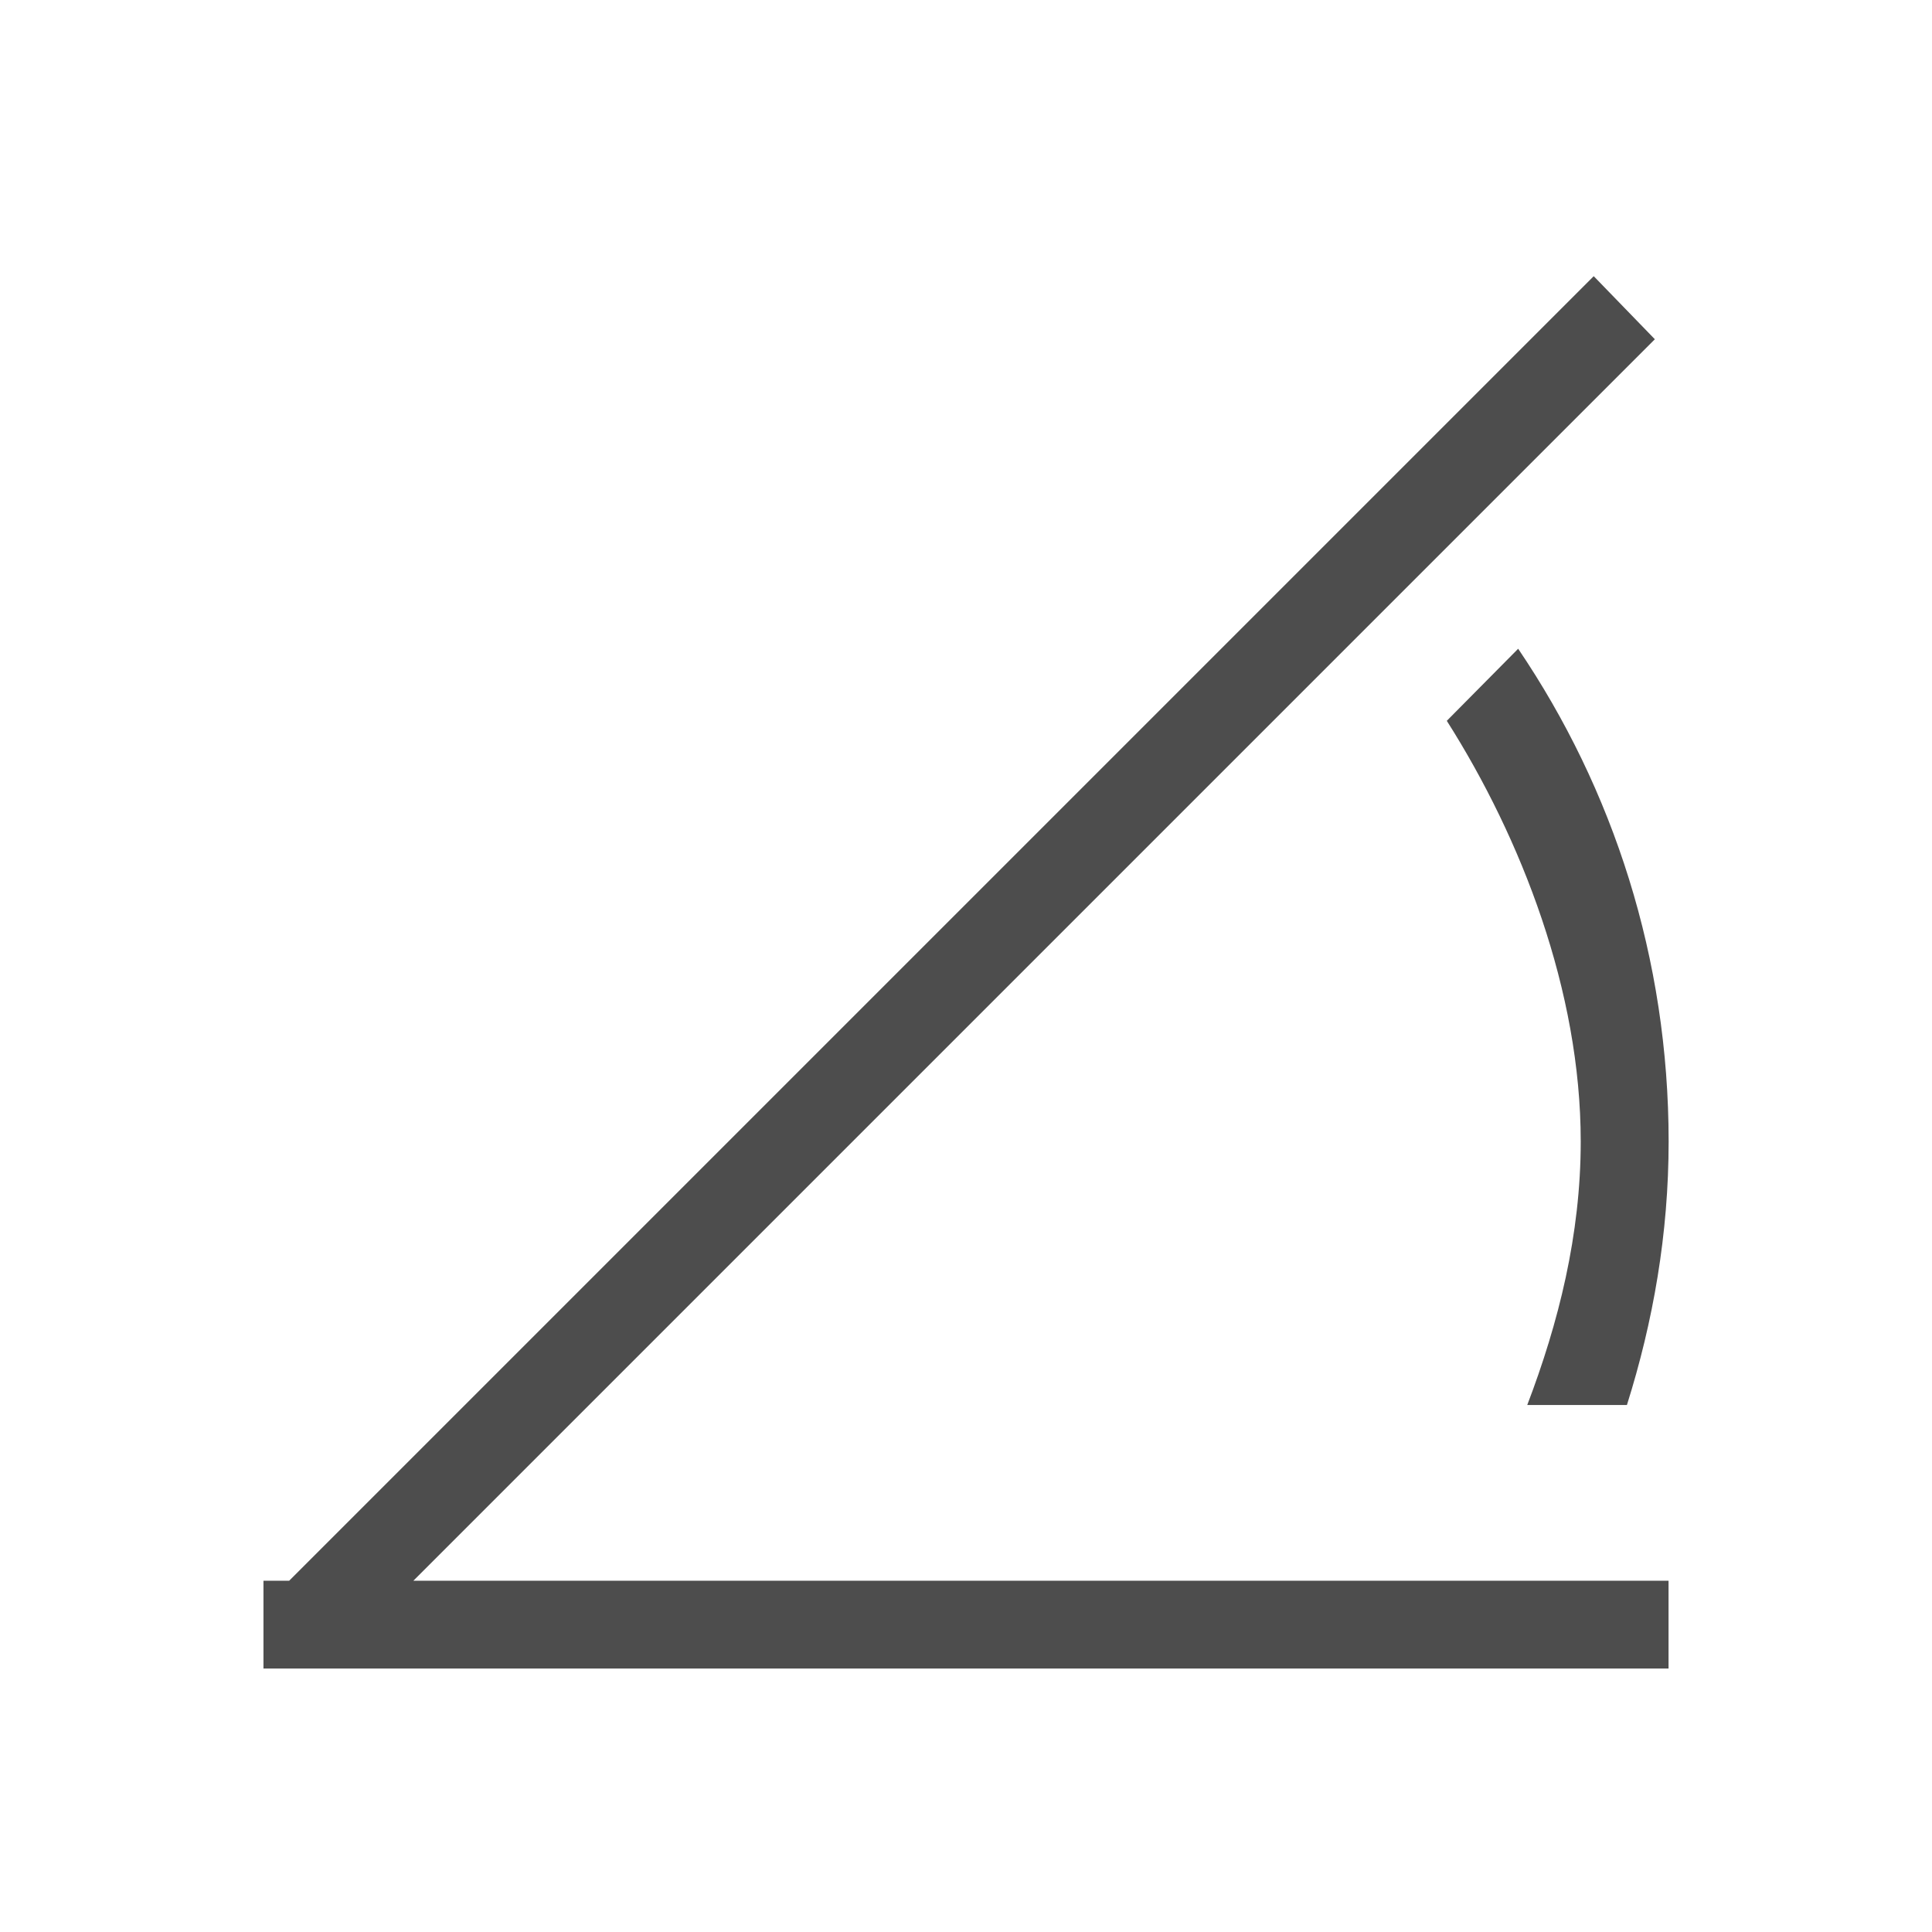 <?xml version="1.0"?>
<!-- Created with Inkscape (http://www.inkscape.org/) -->
<svg xmlns:dc="http://purl.org/dc/elements/1.1/" xmlns:cc="http://creativecommons.org/ns#" xmlns:rdf="http://www.w3.org/1999/02/22-rdf-syntax-ns#" xmlns:svg="http://www.w3.org/2000/svg" xmlns="http://www.w3.org/2000/svg" xmlns:sodipodi="http://sodipodi.sourceforge.net/DTD/sodipodi-0.dtd" xmlns:inkscape="http://www.inkscape.org/namespaces/inkscape" width="22" height="22" id="svg3049" version="1.1" inkscape:version="0.91 r13725" sodipodi:docname="folder-templates.svg" inkscape:export-filename="/home/uri/.kde/share/icons/NITRUX-KDE/16x16/actions/view-right-new.png" inkscape:export-xdpi="30" inkscape:export-ydpi="30">
  <defs id="defs3051">
    <style type="text/css" id="current-color-scheme">
      .ColorScheme-Text {
        color:#4d4d4d;
      }
      .ColorScheme-Background {
        color:#eff0f1;
      }
      .ColorScheme-Highlight {
        color:#3daee9;
      }
      .ColorScheme-ViewText {
        color:#31363b;
      }
      .ColorScheme-ViewBackground {
        color:#fcfcfc;
      }
      .ColorScheme-ViewHover {
        color:#93cee9;
      }
      .ColorScheme-ViewFocus{
        color:#3daee9;
      }
      .ColorScheme-ButtonText {
        color:#31363b;
      }
      .ColorScheme-ButtonBackground {
        color:#eff0f1;
      }
      .ColorScheme-ButtonHover {
        color:#93cee9;
      }
      .ColorScheme-ButtonFocus{
        color:#3daee9;
      }
      </style>
  </defs>
  <sodipodi:namedview id="base" pagecolor="#ffffff" bordercolor="#666666" borderopacity="1.0" inkscape:pageopacity="0.0" inkscape:pageshadow="2" inkscape:zoom="32" inkscape:cx="15.051698" inkscape:cy="14.600921" inkscape:document-units="px" inkscape:current-layer="layer1" showgrid="true" fit-margin-top="0" fit-margin-left="0" fit-margin-right="0" fit-margin-bottom="0" inkscape:window-width="1920" inkscape:window-height="957" inkscape:window-x="-4" inkscape:window-y="0" inkscape:window-maximized="1" inkscape:showpageshadow="false" borderlayer="true" inkscape:object-nodes="true" inkscape:snap-global="true" inkscape:snap-bbox="true">
    <sodipodi:guide position="2,20" orientation="18,0" id="guide4067"/>
    <sodipodi:guide position="2,2" orientation="0,18" id="guide4069"/>
    <sodipodi:guide position="20,2" orientation="-18,0" id="guide4071"/>
    <sodipodi:guide position="35,19.938" orientation="0,-18" id="guide4073"/>
    <sodipodi:guide position="3,19" orientation="16,0" id="guide4077"/>
    <sodipodi:guide position="3,3" orientation="0,16" id="guide4079"/>
    <sodipodi:guide position="19,6" orientation="-16,0" id="guide4081"/>
    <sodipodi:guide position="19,19" orientation="0,-16" id="guide4083"/>
    <inkscape:grid type="xygrid" id="grid4085"/>
  </sodipodi:namedview>
  <g inkscape:label="Capa 1" inkscape:groupmode="layer" id="layer1" transform="translate(-421.714,-525.791)">
    <rect style="fill:currentColor;fill-opacity:1;stroke:none" id="rect4035" width="0" height="19.557" x="343.995" y="498.3" class="ColorScheme-Text"/>
    <rect style="fill:currentColor;fill-opacity:1;stroke:none" id="rect4035-8" width="0" height="19.557" x="353.276" y="528.394" class="ColorScheme-Text"/>
    <rect style="fill:currentColor;fill-opacity:1;stroke:none" id="rect4035-0" width="0" height="19.557" x="355.694" y="526.98" class="ColorScheme-Text"/>
    <rect style="fill:currentColor;fill-opacity:1;stroke:none" id="rect4035-06" width="0" height="19.557" x="321.12" y="493.259" class="ColorScheme-Text"/>
    <rect style="fill:currentColor;fill-opacity:1;stroke:none" id="rect4035-8-7" width="0" height="19.557" x="330.401" y="523.353" class="ColorScheme-Text"/>
    <rect style="fill:currentColor;fill-opacity:1;stroke:none" id="rect4035-0-42" width="0" height="19.557" x="332.819" y="521.938" class="ColorScheme-Text"/>
    <rect style="fill:currentColor;fill-opacity:1;stroke:none" id="rect4035-3" width="0" height="19.557" x="321.12" y="493.259" class="ColorScheme-Text"/>
    <rect style="fill:currentColor;fill-opacity:1;stroke:none" id="rect4035-8-9" width="0" height="19.557" x="330.401" y="523.353" class="ColorScheme-Text"/>
    <rect style="fill:currentColor;fill-opacity:1;stroke:none" id="rect4035-0-4" width="0" height="19.557" x="332.819" y="521.938" class="ColorScheme-Text"/>
    <rect style="fill:currentColor;fill-opacity:1;stroke:none" id="rect4035-2" width="0" height="19.557" x="321.12" y="493.259" class="ColorScheme-Text"/>
    <rect style="fill:currentColor;fill-opacity:1;stroke:none" id="rect4035-8-99" width="0" height="19.557" x="330.401" y="523.353" class="ColorScheme-Text"/>
    <rect style="fill:currentColor;fill-opacity:1;stroke:none" id="rect4035-0-43" width="0" height="19.557" x="332.819" y="521.938" class="ColorScheme-Text"/>
    <rect style="fill:currentColor;fill-opacity:1;stroke:none" id="rect4035-3-9" width="0" height="19.557" x="321.12" y="493.259" class="ColorScheme-Text"/>
    <rect style="fill:currentColor;fill-opacity:1;stroke:none" id="rect4035-8-9-9" width="0" height="19.557" x="330.401" y="523.353" class="ColorScheme-Text"/>
    <rect style="fill:currentColor;fill-opacity:1;stroke:none" id="rect4035-0-4-4" width="0" height="19.557" x="332.819" y="521.938" class="ColorScheme-Text"/>
    <rect style="fill:currentColor;fill-opacity:1;stroke:none" id="rect4035-5" width="0" height="14.667" x="414.814" y="521.645" class="ColorScheme-Text"/>
    <rect style="fill:currentColor;fill-opacity:1;stroke:none" id="rect4035-7" width="0" height="14.667" x="408.744" y="525.003" class="ColorScheme-Text"/>
    <rect style="fill:currentColor;fill-opacity:1;stroke:none" id="rect4035-9" width="0" height="14.667" x="402.734" y="508.445" class="ColorScheme-Text"/>
    <rect style="fill:currentColor;fill-opacity:1;stroke:none" id="rect4035-96" width="0" height="14.667" x="403.859" y="524.762" class="ColorScheme-Text"/>
    <rect style="fill:currentColor;fill-opacity:1;stroke:none" id="rect4035-7-0" width="0" height="14.667" x="397.79" y="528.121" class="ColorScheme-Text"/>
    <rect style="fill:currentColor;fill-opacity:1;stroke:none" id="rect4035-9-6" width="0" height="14.667" x="391.78" y="511.562" class="ColorScheme-Text"/>
    <rect style="fill:currentColor;fill-opacity:1;stroke:none" id="rect4035-1" width="0" height="14.667" x="414.814" y="521.645" class="ColorScheme-Text"/>
    <rect style="fill:currentColor;fill-opacity:1;stroke:none" id="rect4035-7-2" width="0" height="14.667" x="408.744" y="525.003" class="ColorScheme-Text"/>
    <rect style="fill:currentColor;fill-opacity:1;stroke:none" id="rect4035-9-0" width="0" height="14.667" x="402.734" y="508.445" class="ColorScheme-Text"/>
    <rect style="fill:currentColor;fill-opacity:1;stroke:none" id="rect4035-96-9" width="0" height="14.667" x="403.859" y="524.762" class="ColorScheme-Text"/>
    <rect style="fill:currentColor;fill-opacity:1;stroke:none" id="rect4035-7-0-9" width="0" height="14.667" x="397.79" y="528.121" class="ColorScheme-Text"/>
    <rect style="fill:currentColor;fill-opacity:1;stroke:none" id="rect4035-9-6-9" width="0" height="14.667" x="391.78" y="511.562" class="ColorScheme-Text"/>
    <path inkscape:connector-curvature="0" id="rect3371" d="m 439.001,533.179 -0.812,0.82 c 0.851,1.341 1.525,3.078 1.525,4.791 0,1.061 -0.252,2.064 -0.609,3 l 1.135,0 c 0.299,-0.948 0.475,-1.951 0.475,-3 0,-2.084 -0.631,-4.013 -1.713,-5.611 z" style="fill:currentColor;fill-opacity:1;stroke:none" class="ColorScheme-Text"/>
    <path style="fill:currentColor;fill-opacity:1;stroke:none;stroke-width:2;stroke-miterlimit:4;stroke-dasharray:none" d="M 18.148 3.145 L 3.293 18 L 3 18 L 3 18.293 L 3 19 L 3.707 19 L 19 19 L 19 18 L 4.707 18 L 18.844 3.863 L 18.148 3.145 z " transform="translate(421.714,525.791)" id="rect4567" class="ColorScheme-Text"/>
  </g>
</svg>
